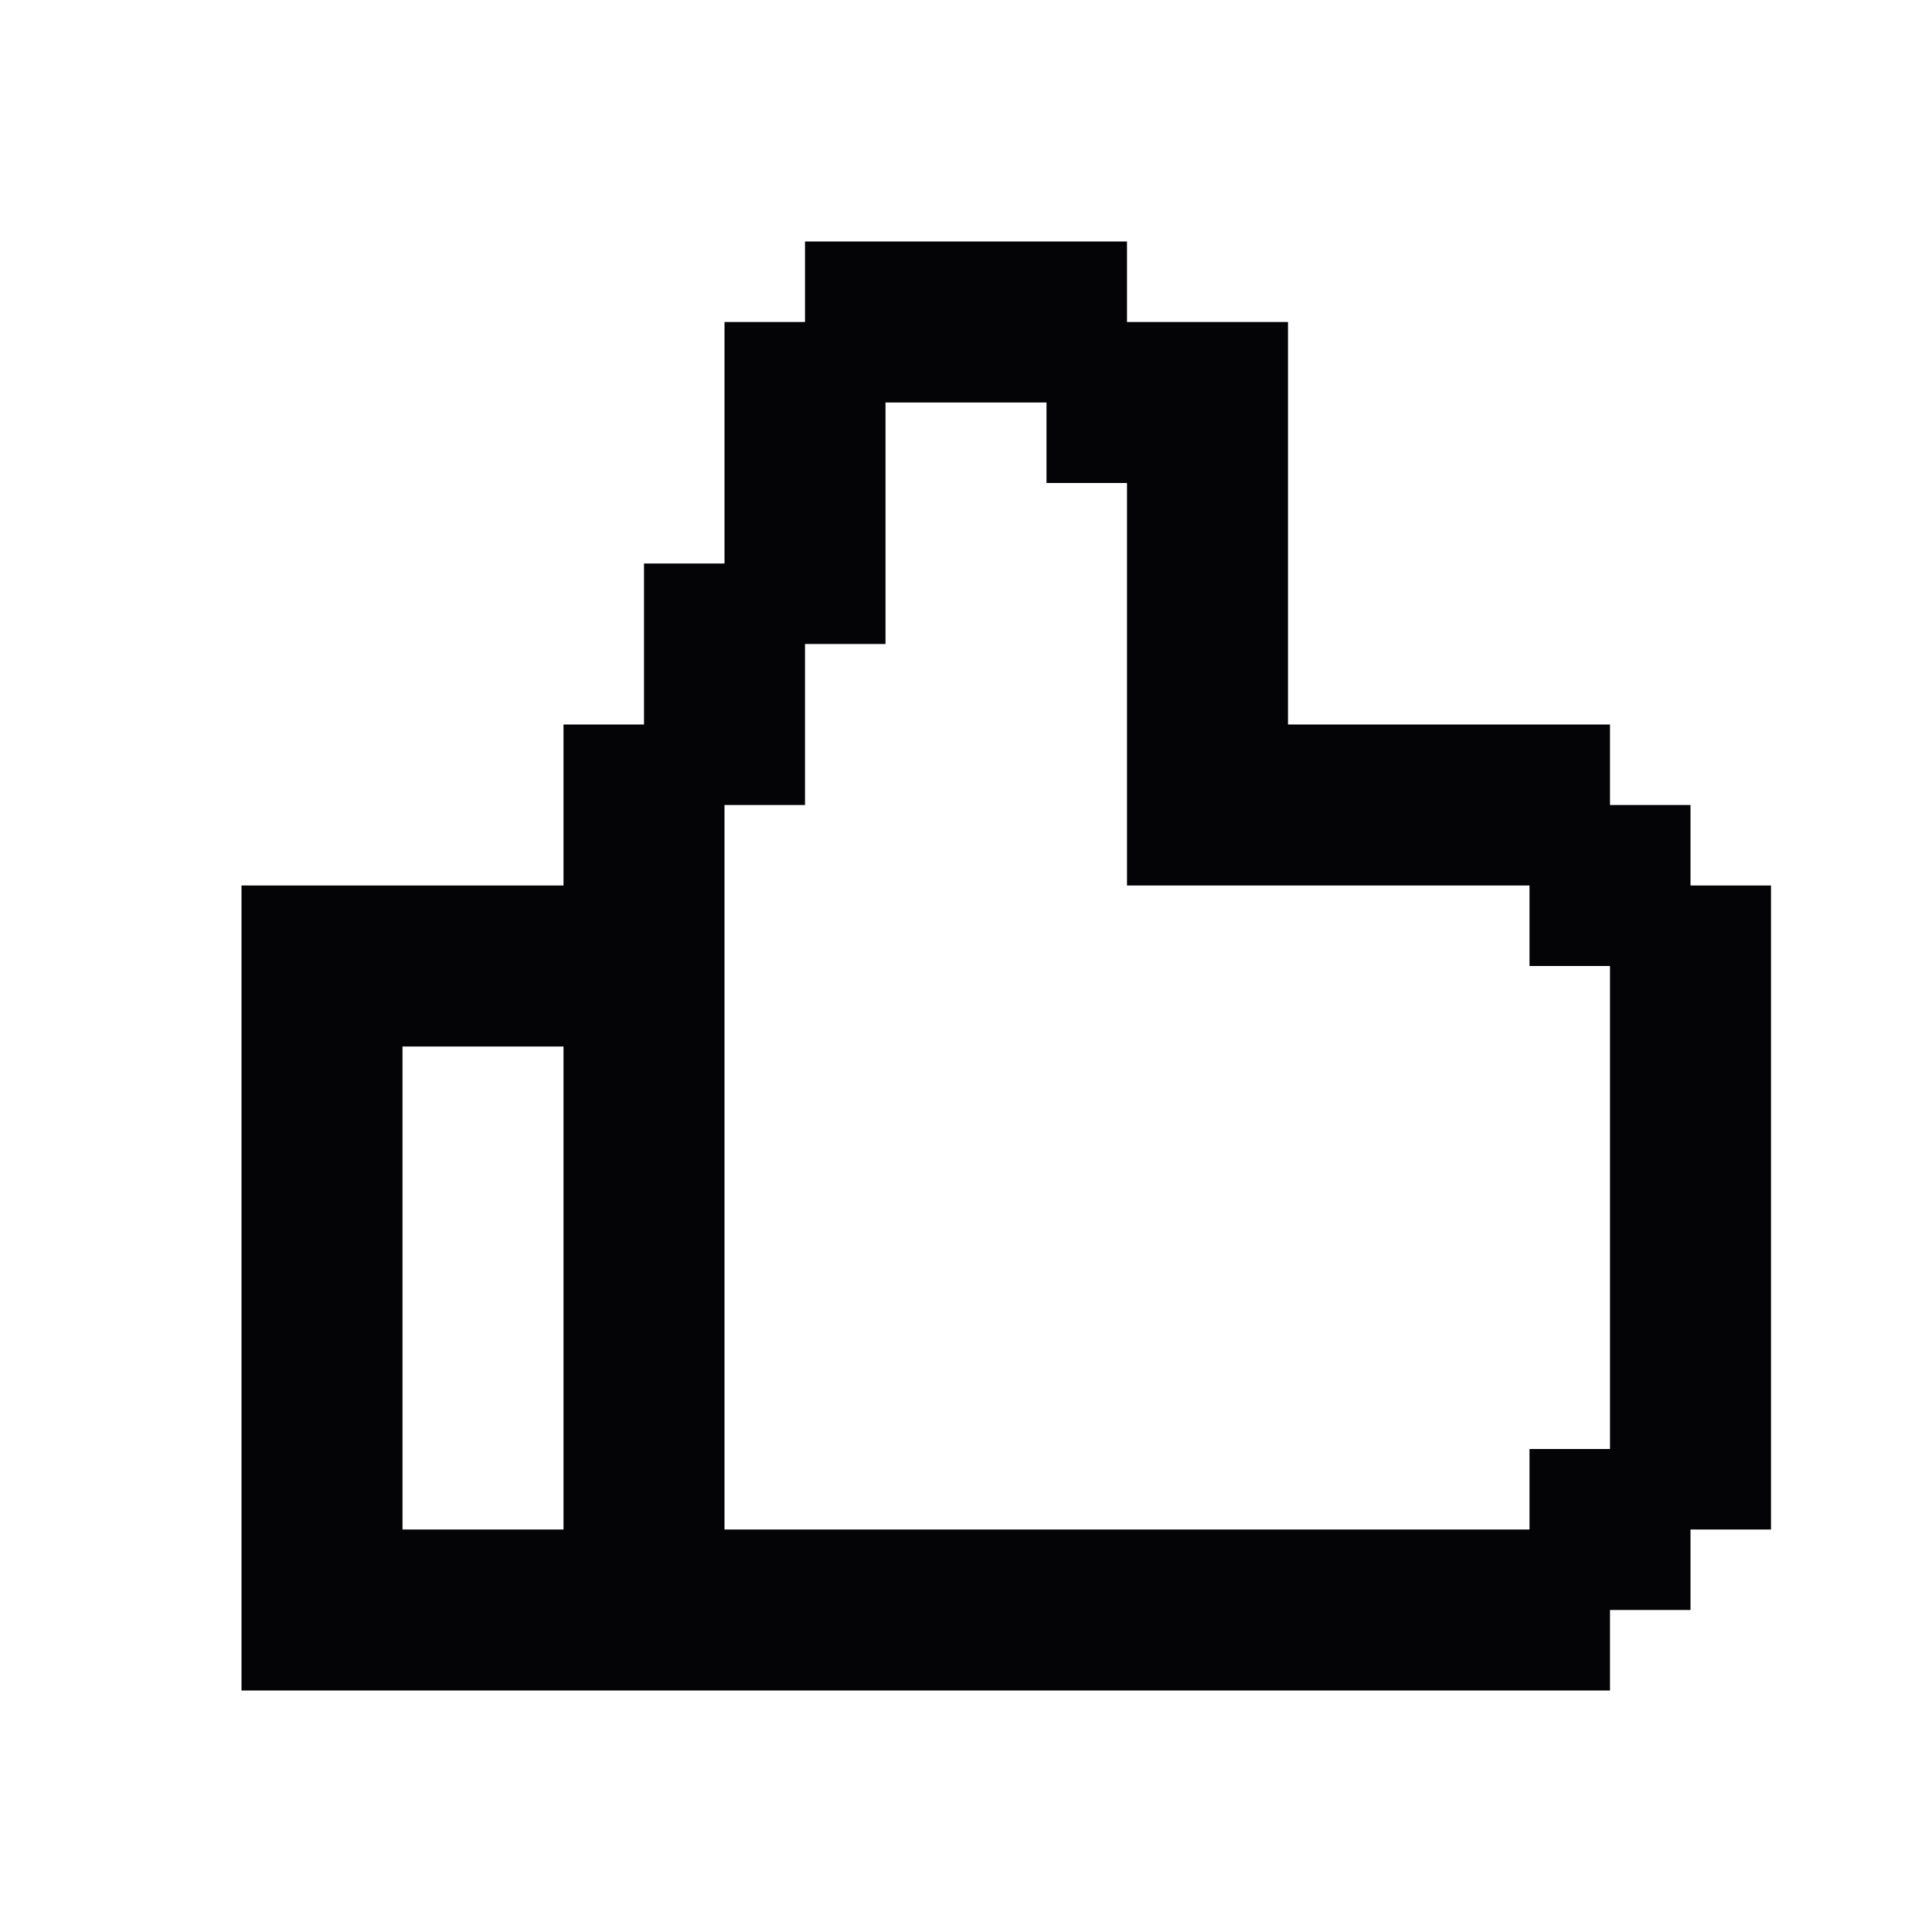 <svg width="24" height="24" viewBox="0 0 24 24" xmlns="http://www.w3.org/2000/svg">
<path fill-rule="evenodd" clip-rule="evenodd" d="M10 4H9V5V6V7H8V8V9H7V10V11H6H5H4H3V12V13V14V15V16V17V18V19V20V21H4H5H6H7H8H9H10H11H12H13H14H15H16H17H18H19H20V20H21V19H22V18V17V16V15V14V13V12V11H21V10H20V9H19H18H17H16V8V7V6V5V4H15H14V3H13H12H11H10V4ZM20 17V16V15V14V13V12H19V11H18H17H16H15H14V10V9V8V7V6H13V5H12H11V6V7V8H10V9V10H9V11V12V13V14V15V16V17V18V19H10H11H12H13H14H15H16H17H18H19V18H20V17ZM6 13H7V14V15V16V17V18V19H6H5V18V17V16V15V14V13H6Z" fill="#040406"/>
</svg>
